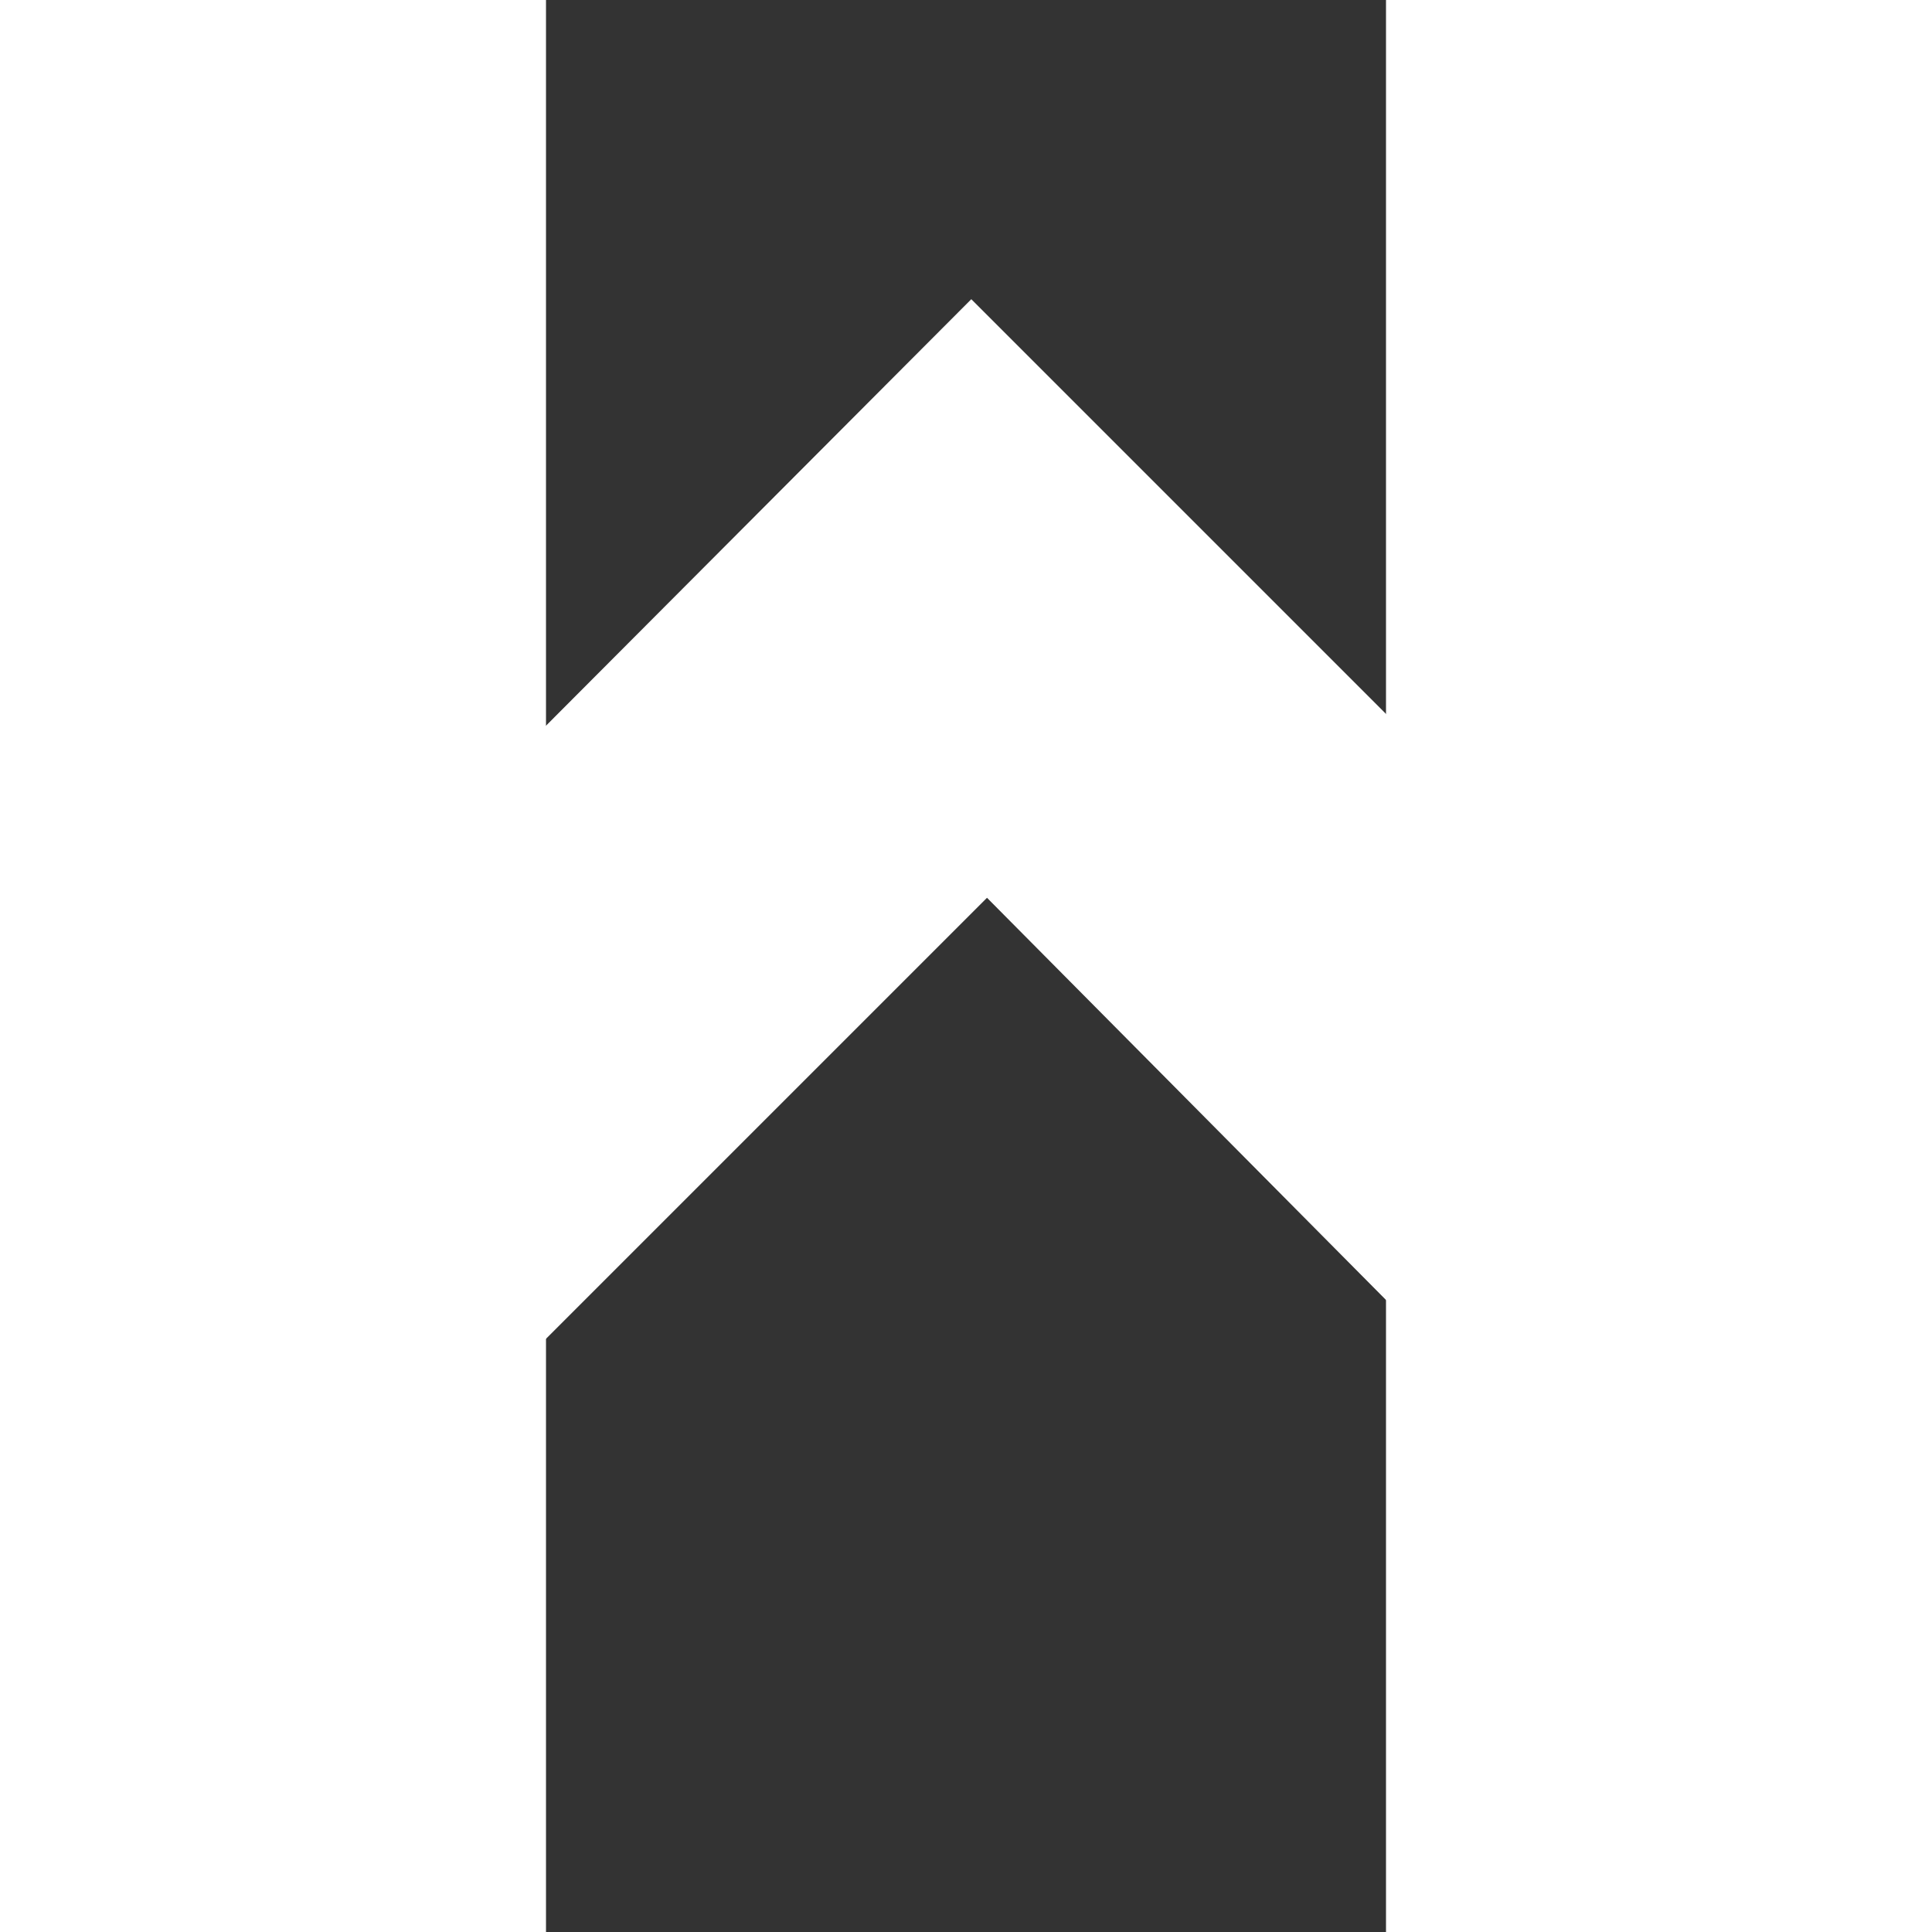<?xml version="1.0" encoding="utf-8"?>
<!-- Uploaded to: SVG Repo, www.svgrepo.com, Generator: SVG Repo Mixer Tools -->
<svg fill="#ffffff" width="800px" height="800px" viewBox="6 5 10 23" version="1.1" xmlns="http://www.w3.org/2000/svg">
<rect x="6" y="5" width="10" height="23" fill="#333333" stroke="none"/>
<title>up</title>
<path d="M11.25 15.688l-7.656 7.656-3.594-3.688 11.063-11.094 11.344 11.344-3.5 3.5z"></path>
</svg>